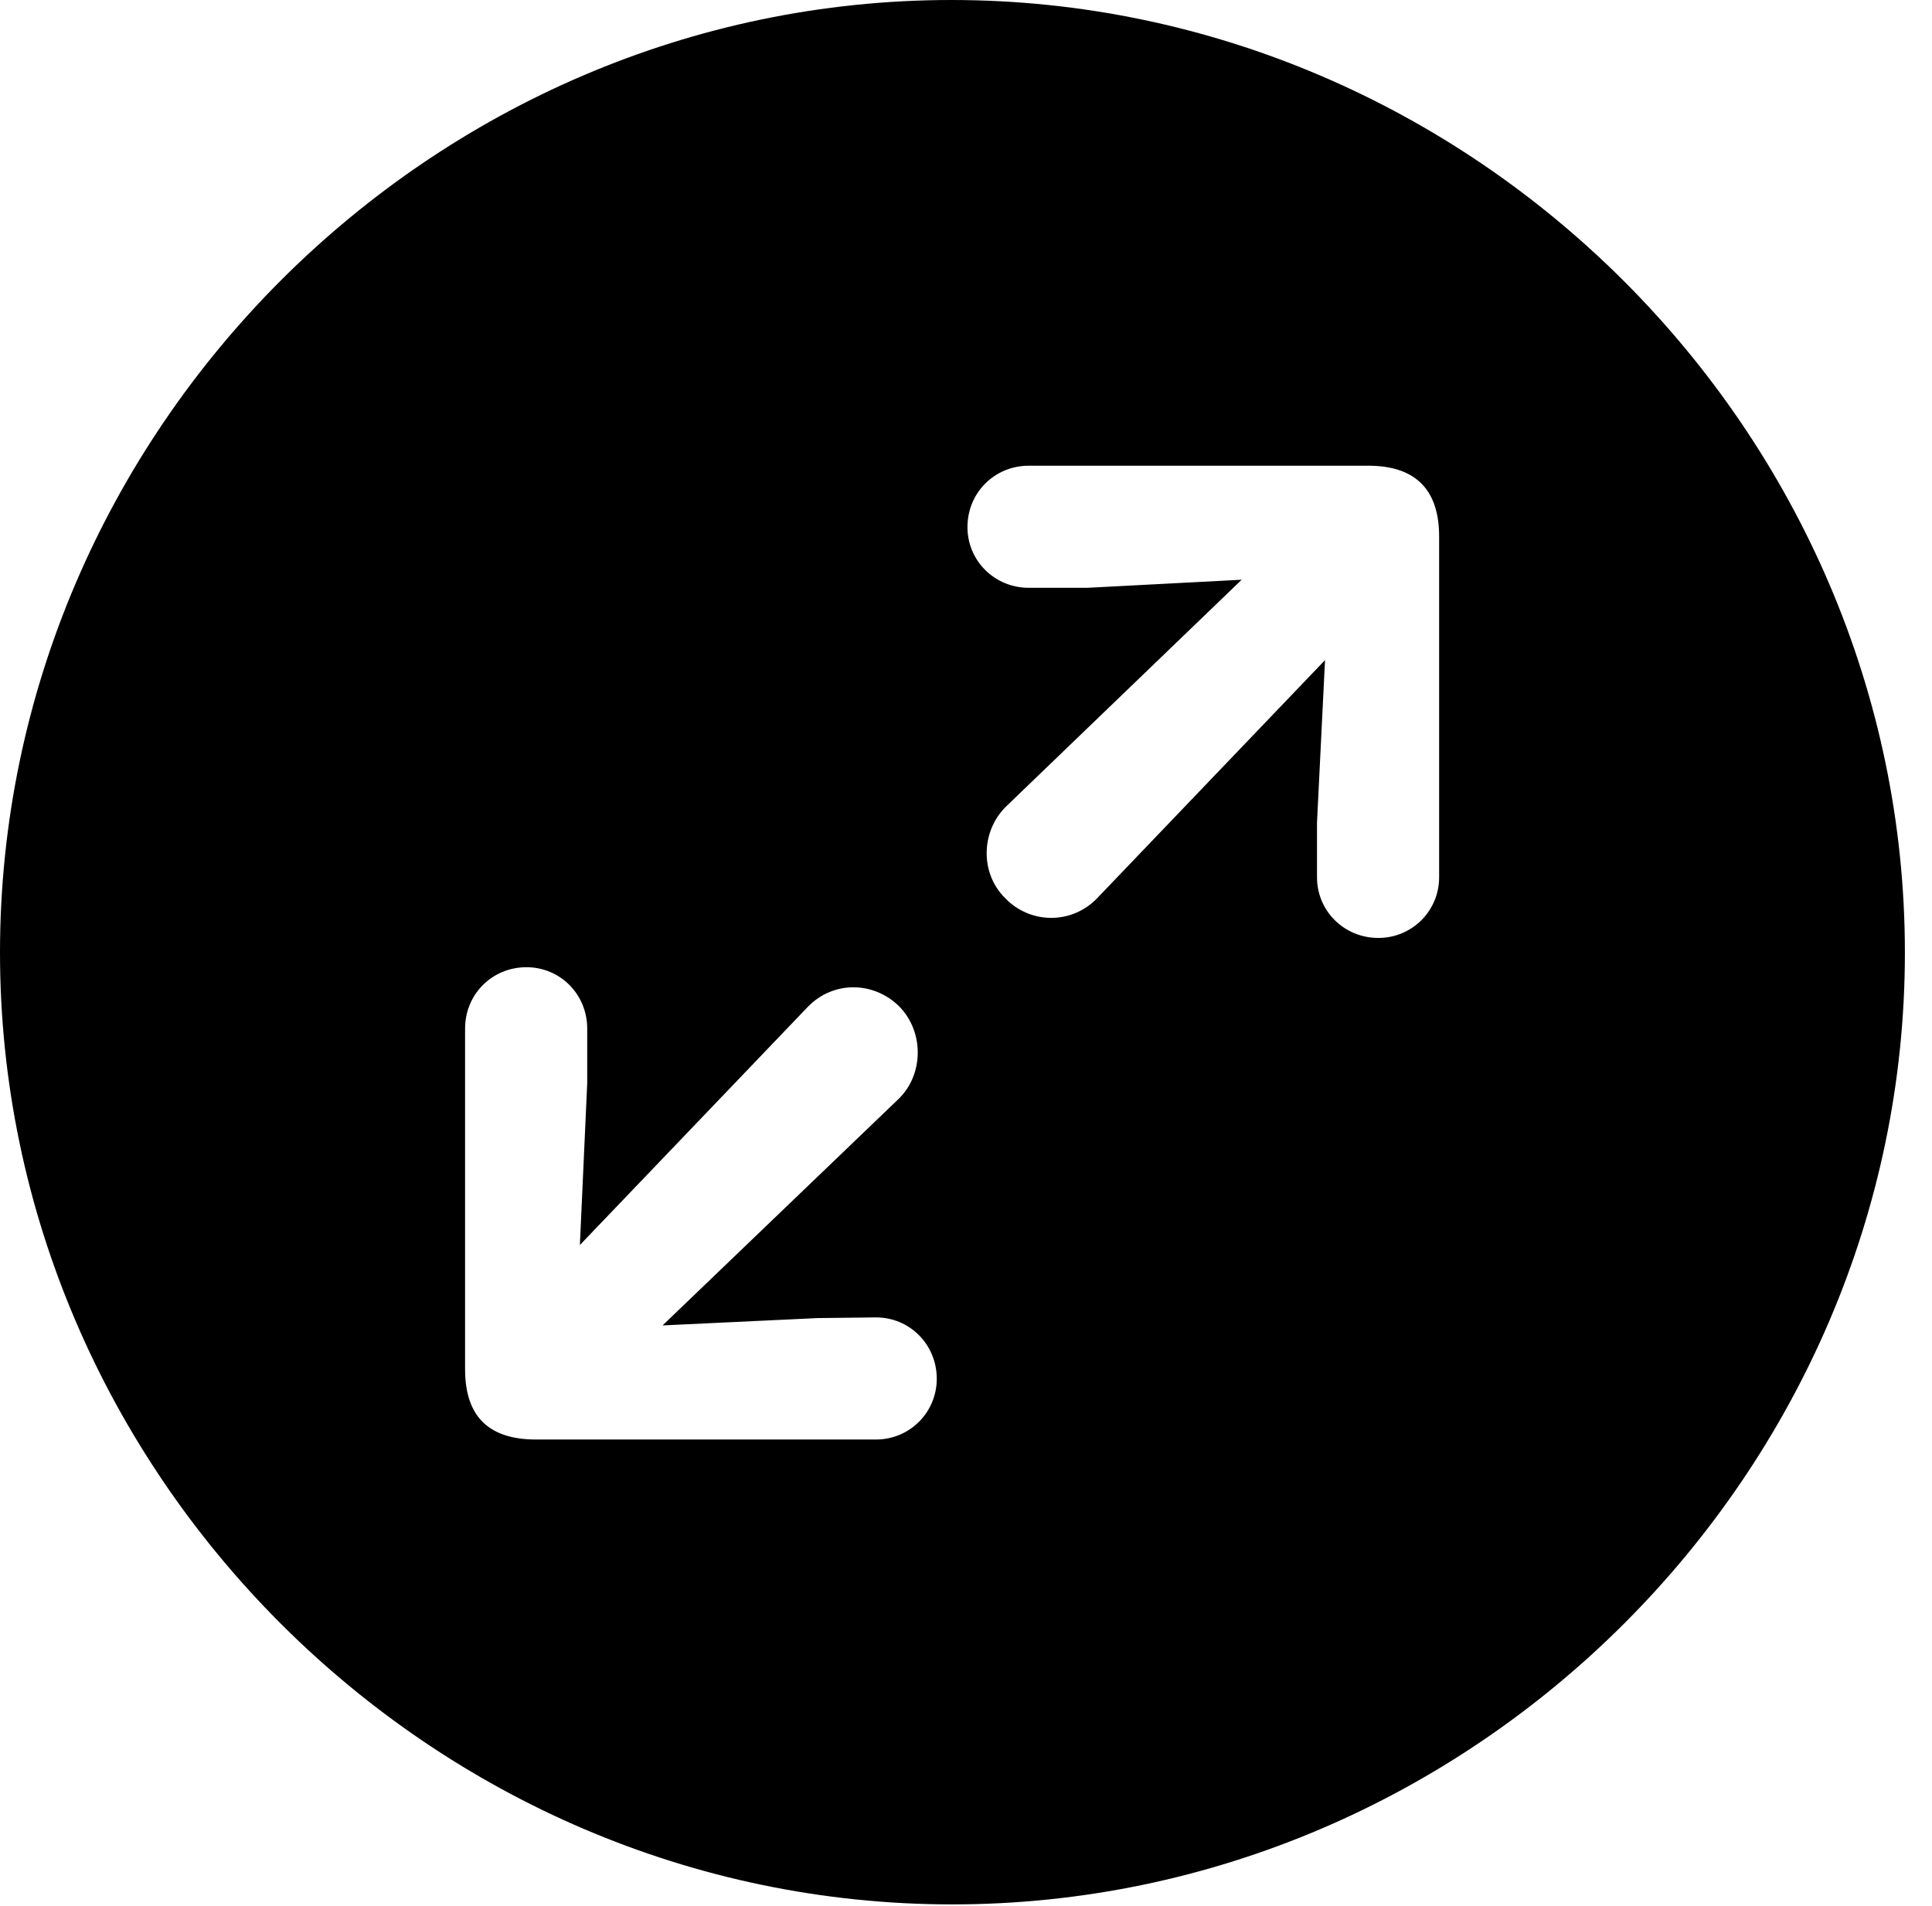 <svg version="1.1" xmlns="http://www.w3.org/2000/svg" xmlns:xlink="http://www.w3.org/1999/xlink" width="25.801" height="25.459" viewBox="0 0 25.801 25.459">
 <g>
  <rect height="25.459" opacity="0" width="25.801" x="0" y="0"/>
  <path d="M25.439 12.725C25.439 19.678 19.678 25.439 12.715 25.439C5.762 25.439 0 19.678 0 12.725C0 5.762 5.752 0 12.705 0C19.668 0 25.439 5.762 25.439 12.725ZM6.211 13.74L6.211 18.291C6.211 18.955 6.562 19.229 7.158 19.229L11.699 19.229C12.148 19.229 12.51 18.867 12.51 18.418C12.51 17.959 12.148 17.598 11.699 17.598L10.918 17.607L8.848 17.705L12.002 14.678C12.334 14.355 12.344 13.789 12.012 13.447C11.67 13.105 11.123 13.096 10.781 13.457L7.744 16.631L7.842 14.473L7.842 13.74C7.842 13.281 7.48 12.92 7.031 12.92C6.572 12.92 6.211 13.281 6.211 13.74ZM13.74 6.221C13.281 6.221 12.92 6.582 12.92 7.041C12.92 7.49 13.281 7.852 13.74 7.852L14.521 7.852L16.582 7.744L13.438 10.771C13.096 11.104 13.086 11.67 13.428 12.002C13.76 12.344 14.316 12.354 14.658 11.992L17.695 8.818L17.588 10.986L17.588 11.719C17.588 12.168 17.949 12.529 18.408 12.529C18.857 12.529 19.219 12.168 19.219 11.719L19.219 7.168C19.219 6.504 18.867 6.221 18.271 6.221Z" fill="currentColor"/>
 </g>
</svg>
